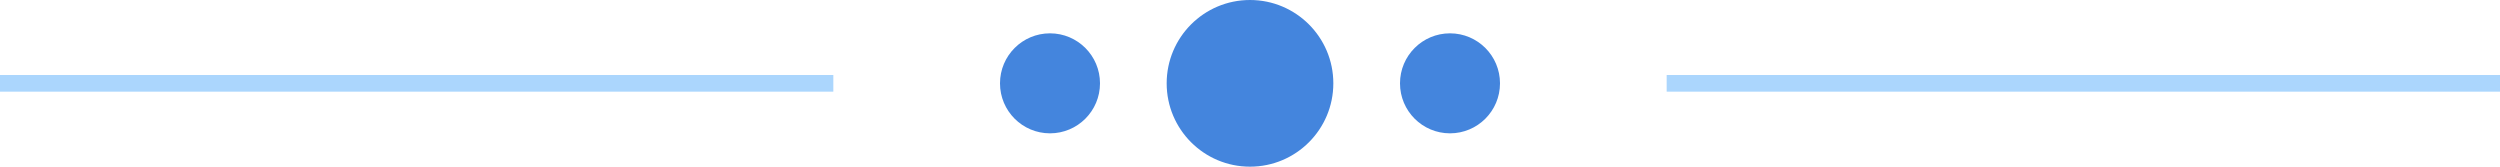 <?xml version="1.0" encoding="UTF-8"?>
<svg width="150px" height="10px" viewBox="0 0 150 10" version="1.1" xmlns="http://www.w3.org/2000/svg" xmlns:xlink="http://www.w3.org/1999/xlink">
    <title>标题装饰</title>
    <g id="页面-1" stroke="none" stroke-width="1" fill="none" fill-rule="evenodd">
        <g id="嘉兴跨电商综合试验区首页" transform="translate(-645, -565)">
            <g id="编组" transform="translate(645, 565)">
                <line x1="0" y1="5" x2="50" y2="5" id="路径-6" stroke="#ABD6FD"></line>
                <line x1="100" y1="5" x2="150" y2="5" id="路径-6备份" stroke="#ABD6FD"></line>
                <circle id="椭圆形" fill="#4485DD" cx="75" cy="5" r="5"></circle>
                <circle id="椭圆形备份" fill="#4485DD" cx="63" cy="5" r="3"></circle>
                <circle id="椭圆形备份-2" fill="#4485DD" cx="87" cy="5" r="3"></circle>
            </g>
        </g>
    </g>
</svg>